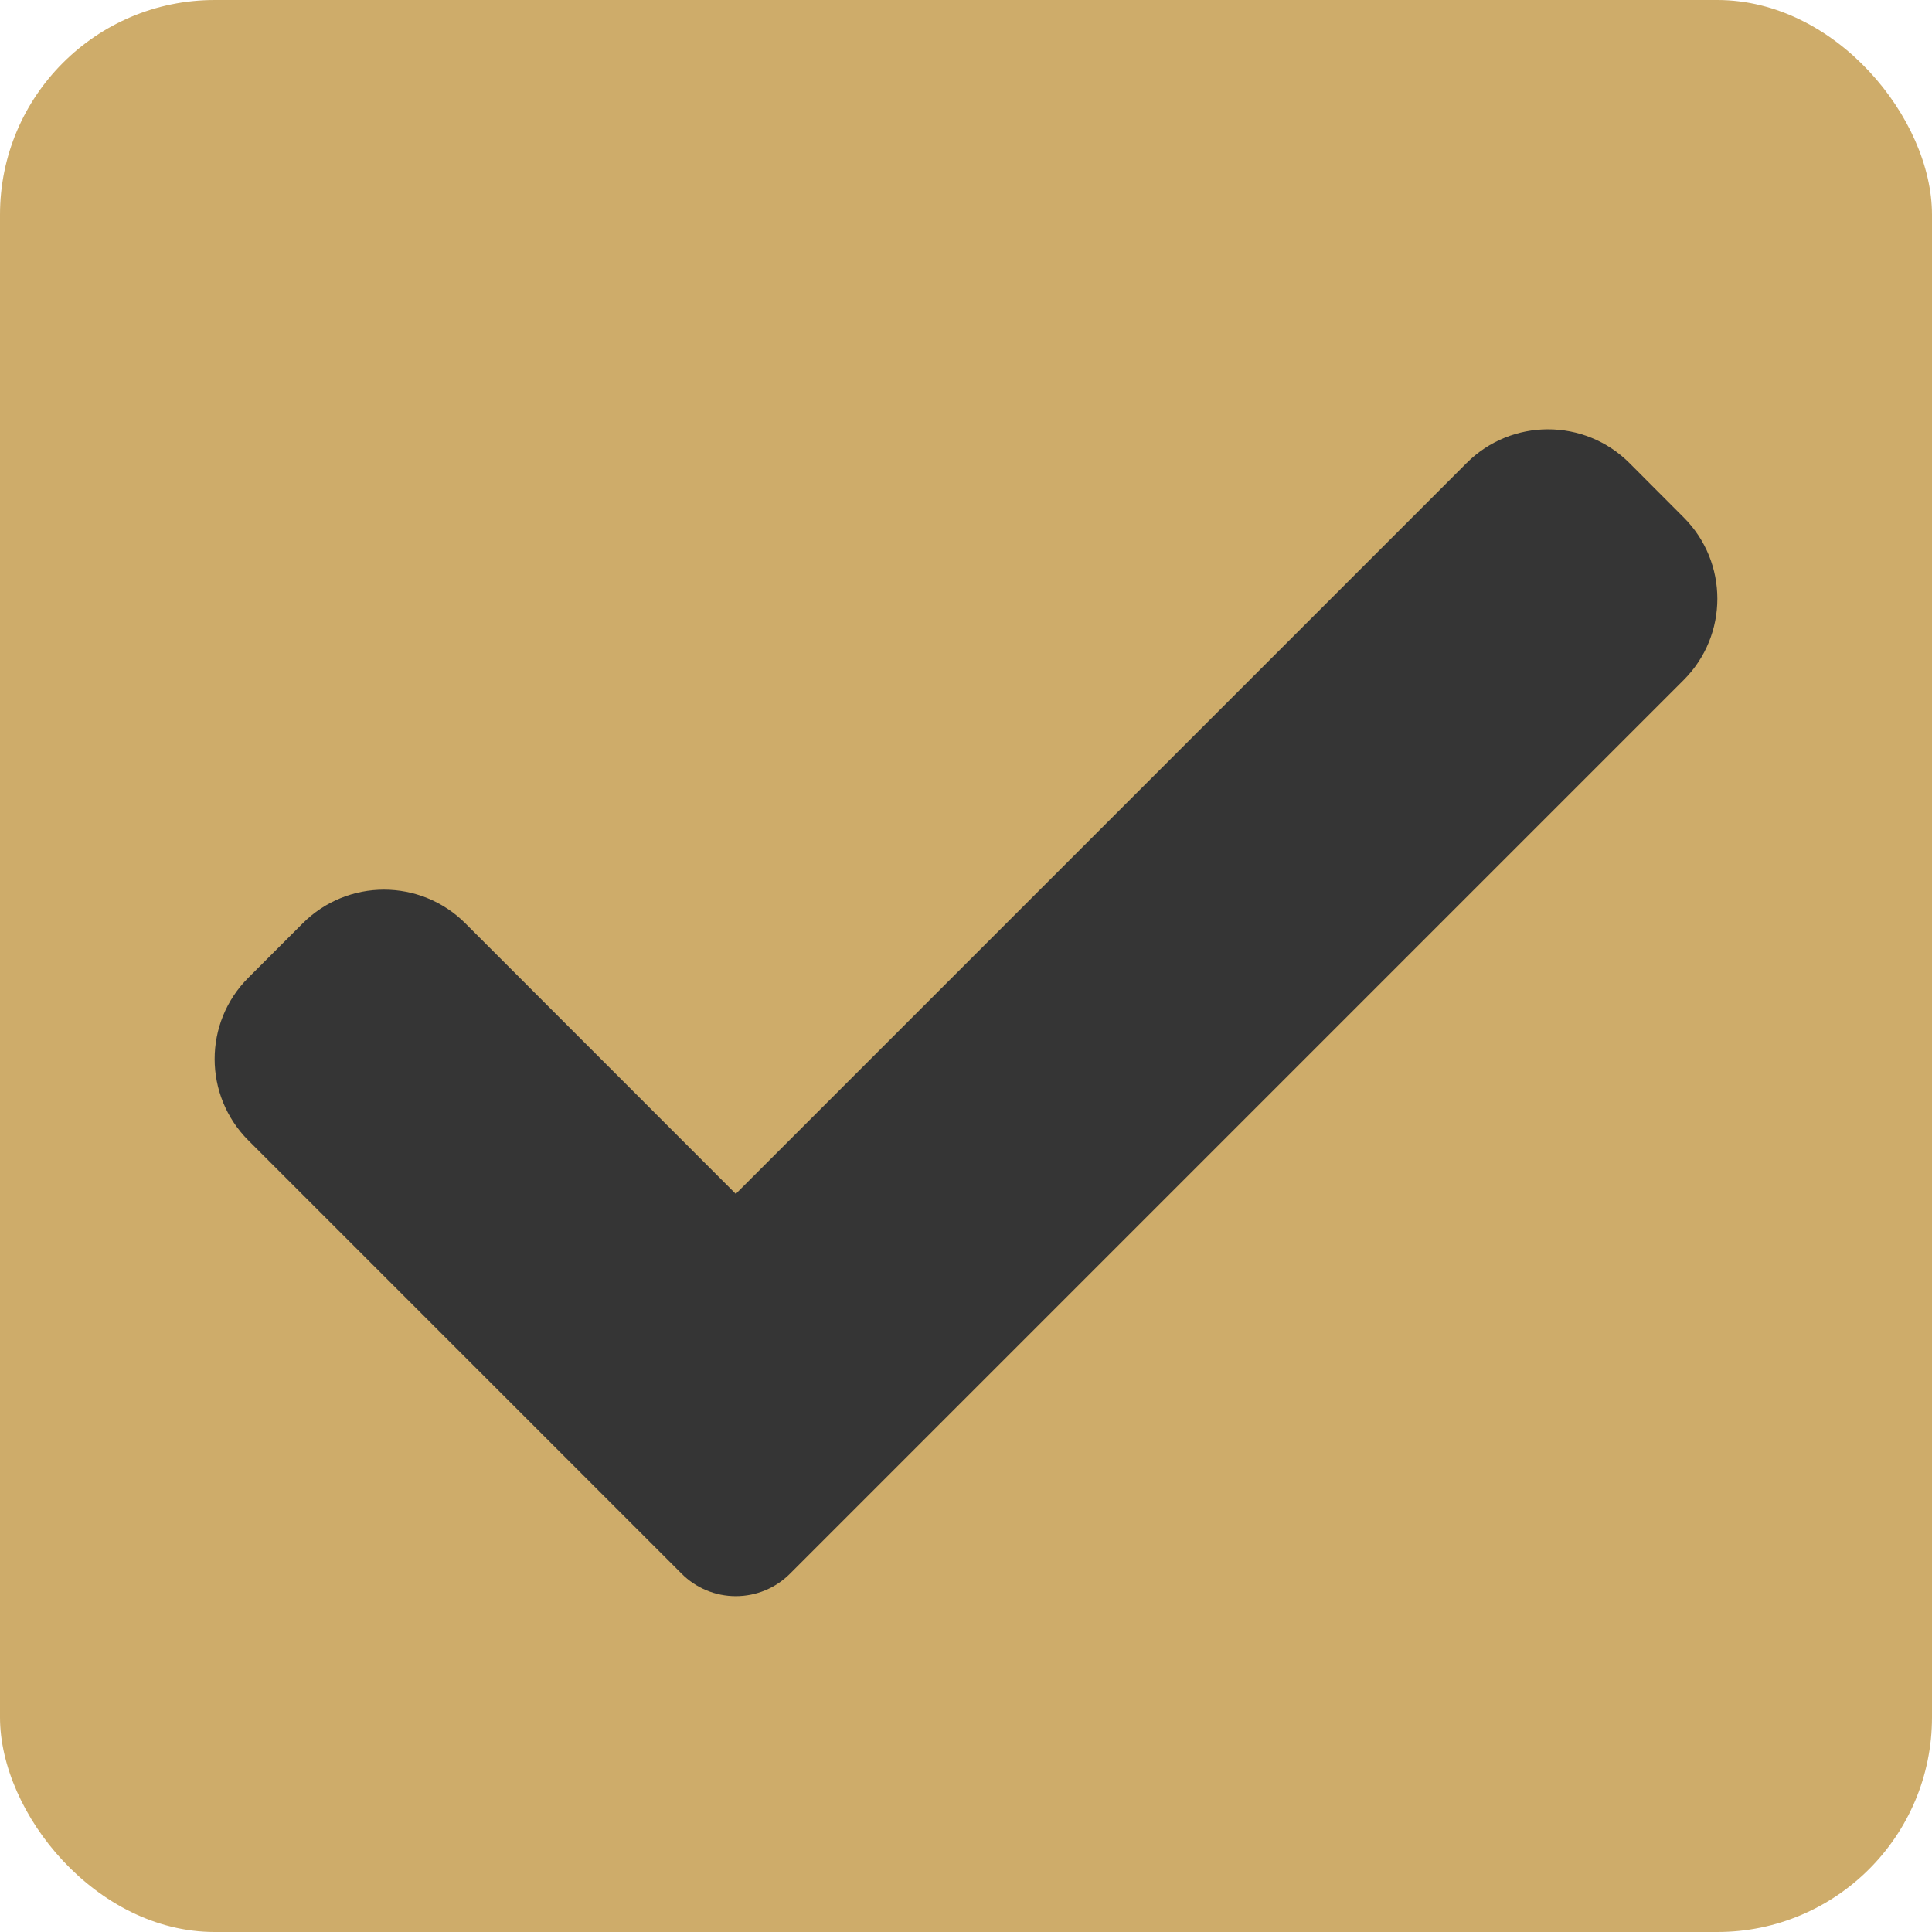 <svg width="18" height="18" viewBox="0 0 18 18" fill="none" xmlns="http://www.w3.org/2000/svg">
<rect x="18" y="18" width="18" height="18" rx="2" transform="rotate(-180 18 18)" fill="#CEAC6A"/>
<path d="M7.361 14.661C7.227 14.796 7.045 14.871 6.855 14.871C6.666 14.871 6.484 14.796 6.35 14.661L2.314 10.625C1.895 10.206 1.895 9.527 2.314 9.109L2.82 8.603C3.238 8.184 3.917 8.184 4.336 8.603L6.855 11.123L13.664 4.314C14.083 3.895 14.762 3.895 15.181 4.314L15.686 4.82C16.105 5.238 16.105 5.918 15.686 6.336L7.361 14.661Z" fill="#353535"/>
</svg>
